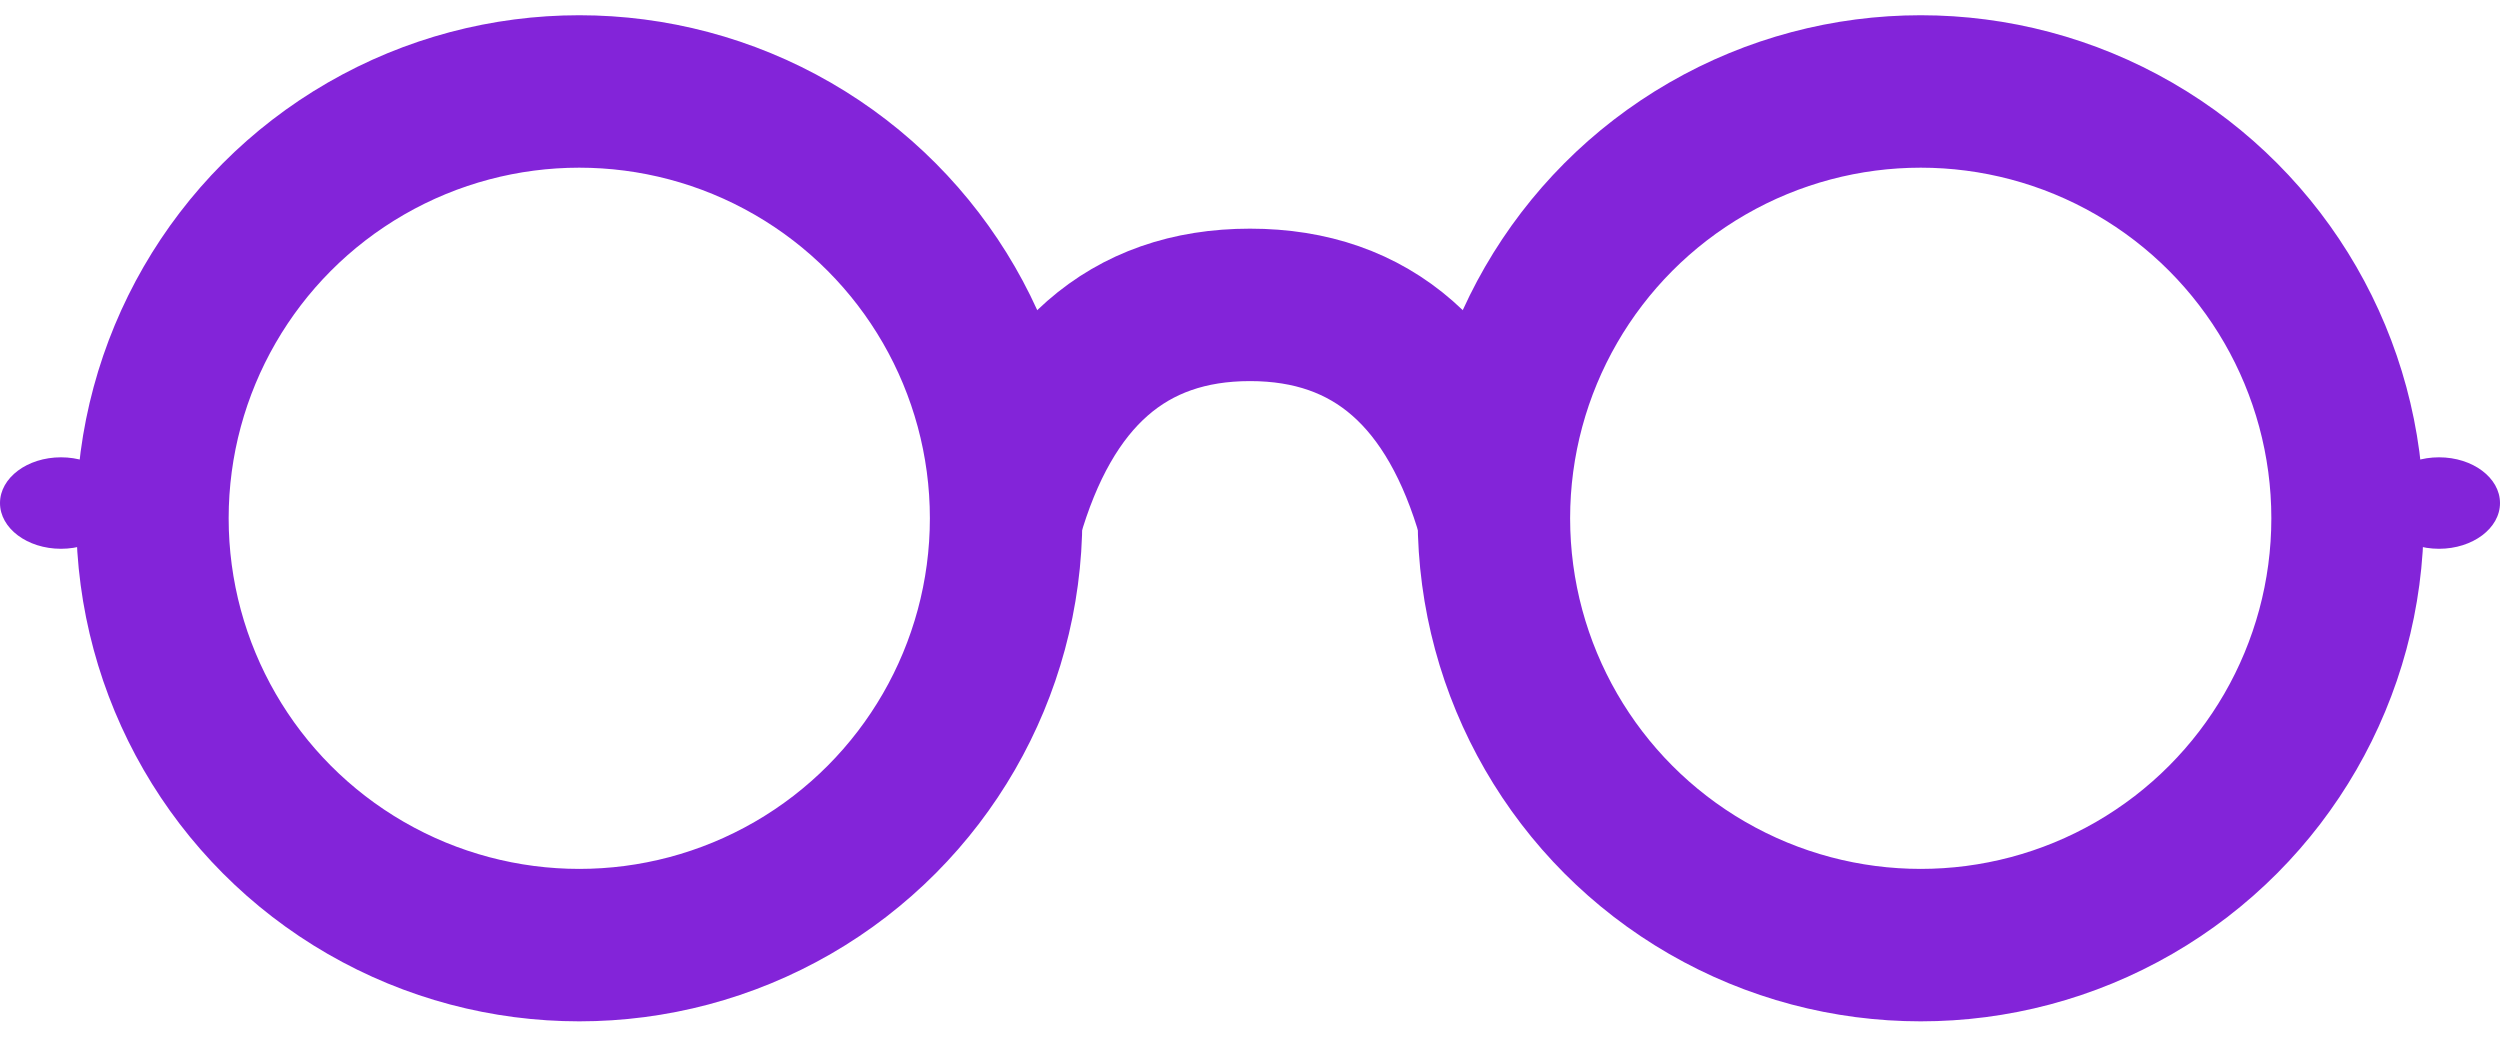 <?xml version="1.0" encoding="UTF-8"?>
<svg width="82px" height="34px" viewBox="0 0 82 34" version="1.1" xmlns="http://www.w3.org/2000/svg" xmlns:xlink="http://www.w3.org/1999/xlink">
    <!-- Generator: Sketch 55.1 (78136) - https://sketchapp.com -->
    <title>Group</title>
    <desc>Created with Sketch.</desc>
    <g id="Page-1" stroke="none" stroke-width="1" fill="none" fill-rule="evenodd">
        <g id="Artboard" transform="translate(-1034, -135)">
            <g id="Group" transform="translate(1034, 138)">
                <circle id="Oval" stroke="#8324D9" stroke-width="5" cx="19" cy="14" r="14"></circle>
                <circle id="Oval-Copy" stroke="#8324D9" stroke-width="5" cx="63" cy="14" r="14"></circle>
                <path d="M33,14 C34.333,9.333 37,7 41,7 C45,7 47.667,9.333 49,14" id="Path-7" stroke="#8324D9" stroke-width="5"></path>
                <ellipse id="Oval" fill="#8324D9" cx="2" cy="13.5" rx="2" ry="1.5"></ellipse>
                <ellipse id="Oval-Copy-2" fill="#8324D9" cx="80" cy="13.5" rx="2" ry="1.5"></ellipse>
            </g>
        </g>
    </g>
</svg>